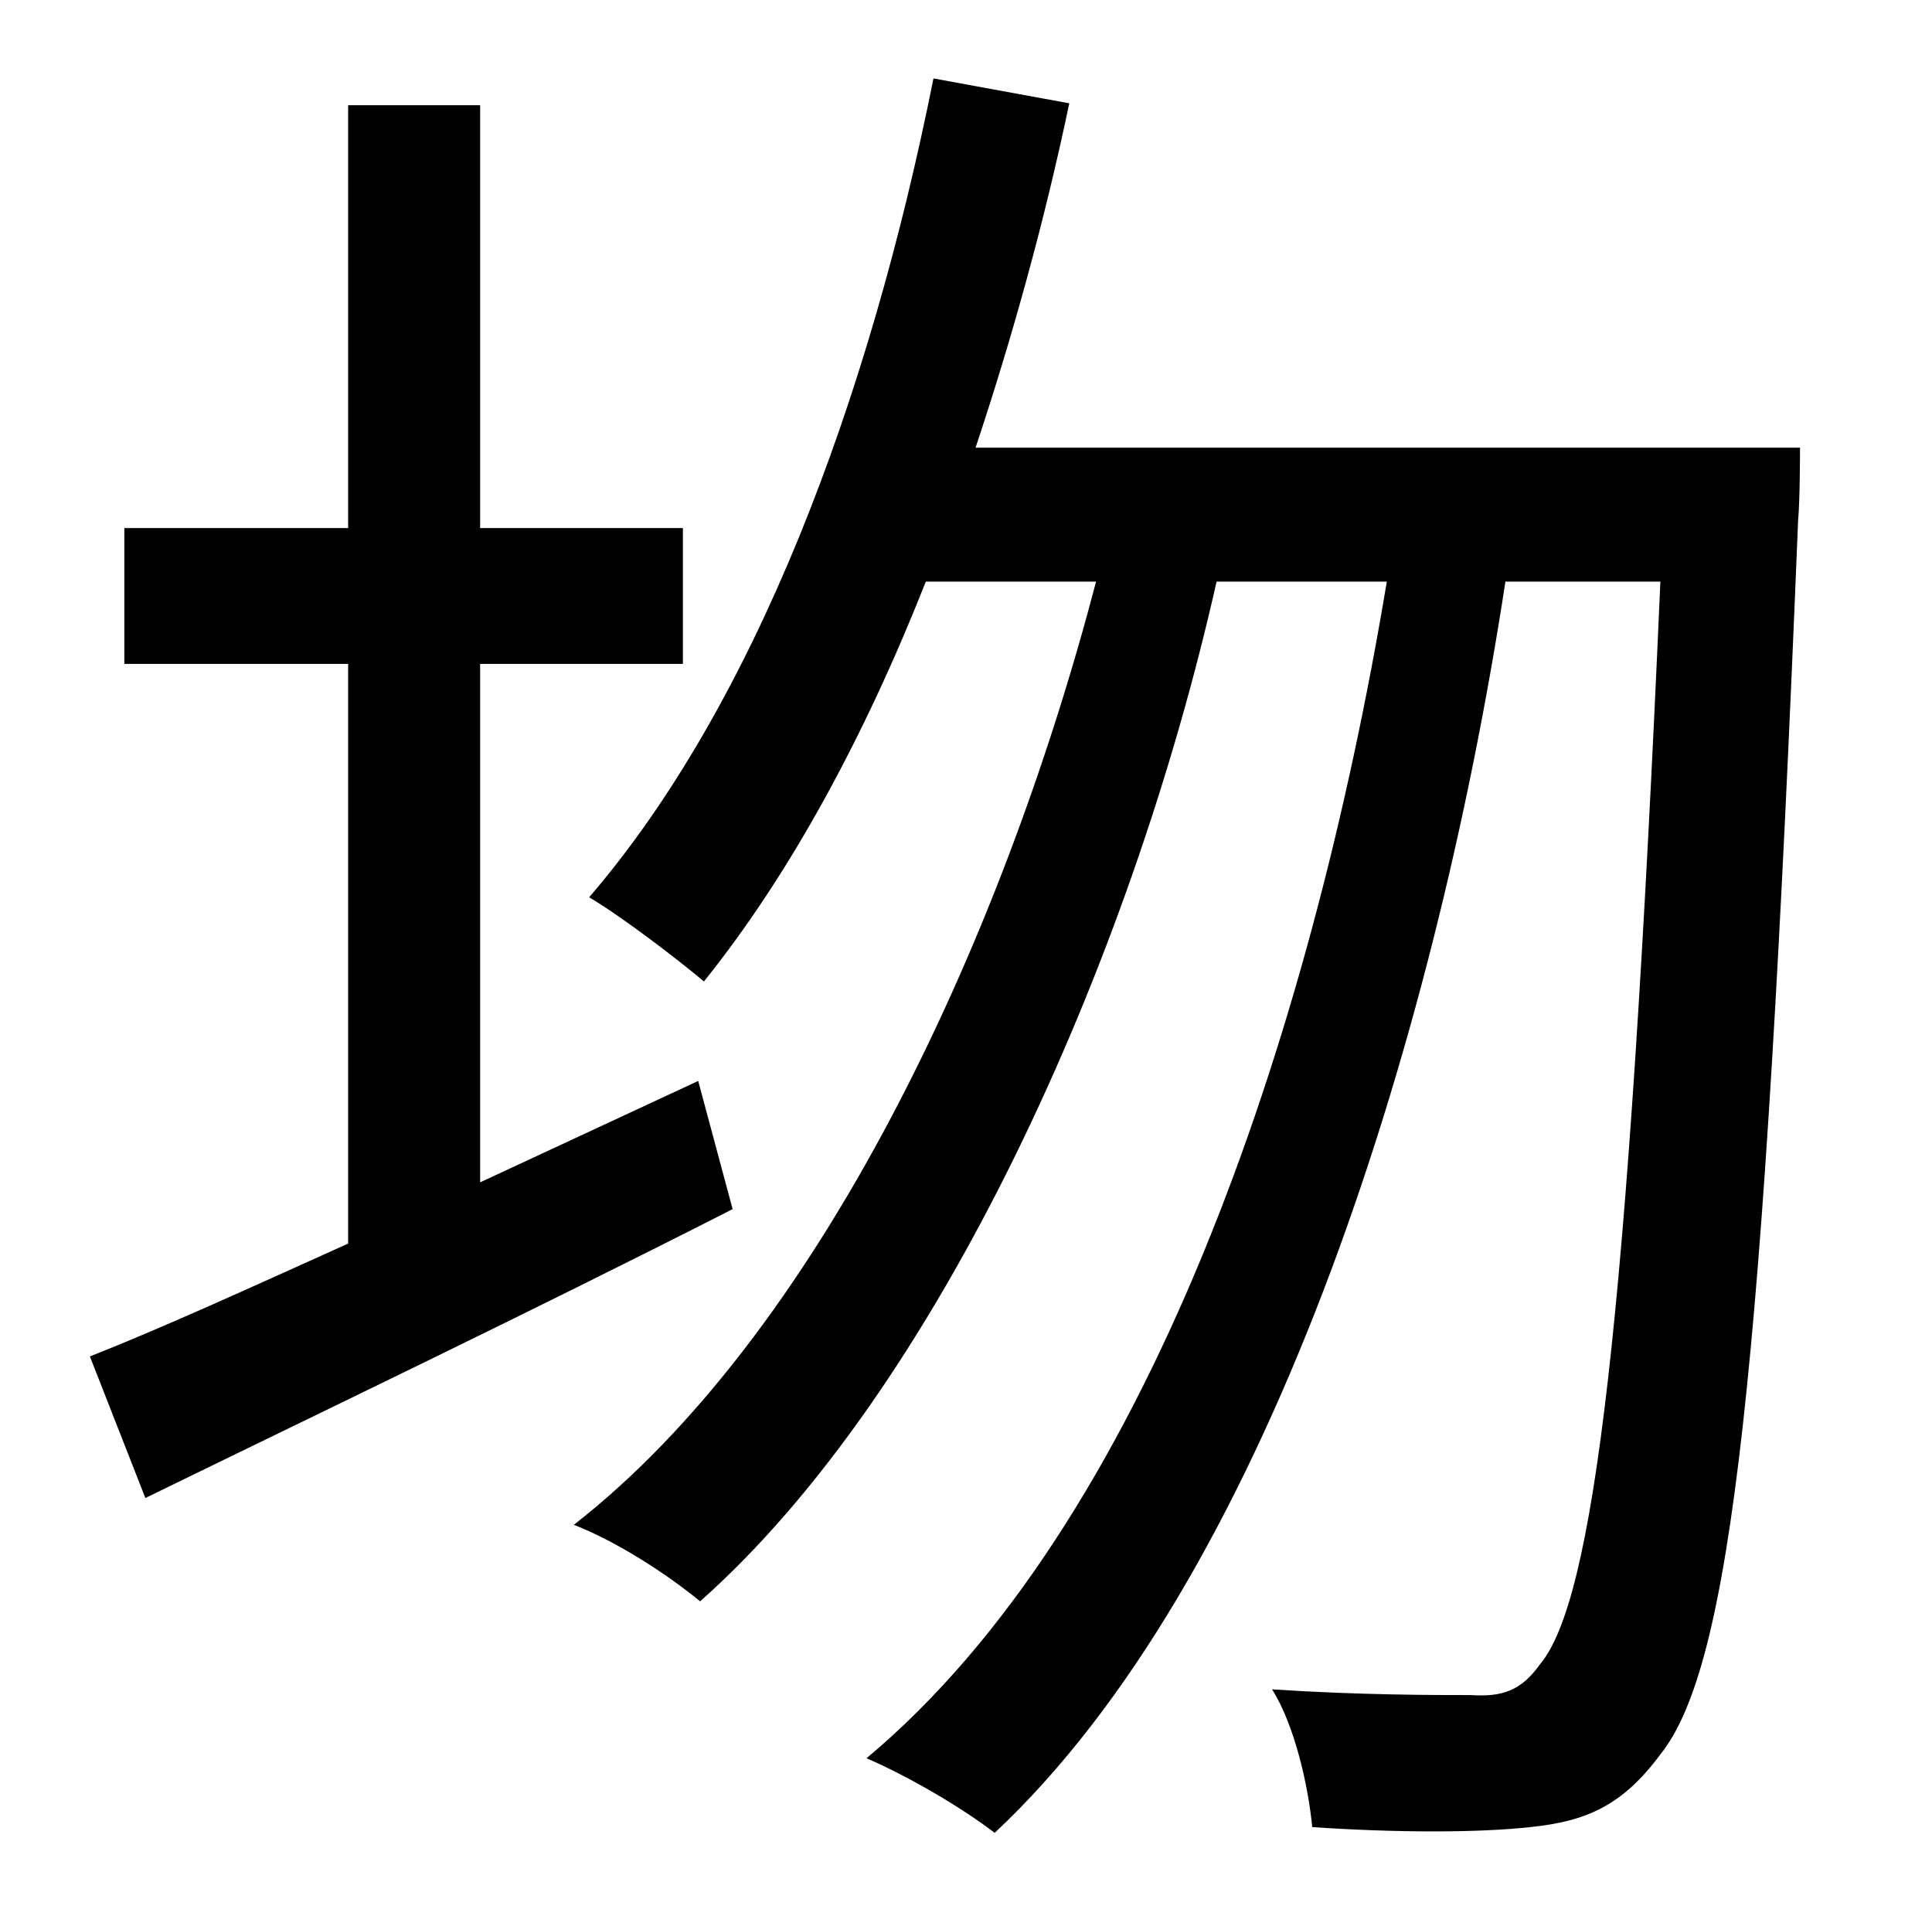 <?xml version="1.0" standalone="no"?>
<!DOCTYPE svg PUBLIC "-//W3C//DTD SVG 1.1//EN" "http://www.w3.org/Graphics/SVG/1.1/DTD/svg11.dtd" >
<svg xmlns="http://www.w3.org/2000/svg" xmlns:xlink="http://www.w3.org/1999/xlink" version="1.1" viewBox="-10 0 1010 1000">
   <path fill="currentColor"
d="M355 565l18 67c-106 54 -221 109 -307 151l-29 -74c38 -15 84 -36 135 -59v-303h-117v-71h117v-221h69v221h106v71h-106v271zM500 234h431s0 28 -1 38c-18 447 -35 599 -72 645c-20 27 -39 35 -68 38c-27 3 -70 3 -114 0c-2 -21 -9 -53 -21 -72c45 3 85 3 104 3
c16 1 26 -2 36 -16c28 -33 46 -176 63 -566h-81c-38 248 -127 523 -267 654c-17 -13 -44 -29 -67 -39c146 -122 232 -375 272 -615h-89c-45 200 -146 423 -270 533c-17 -14 -43 -31 -66 -40c127 -99 223 -302 273 -493h-89c-32 81 -71 153 -116 209c-13 -11 -43 -34 -60 -44
c86 -100 146 -258 180 -428l71 13c-13 62 -30 123 -49 180z" />
</svg>
